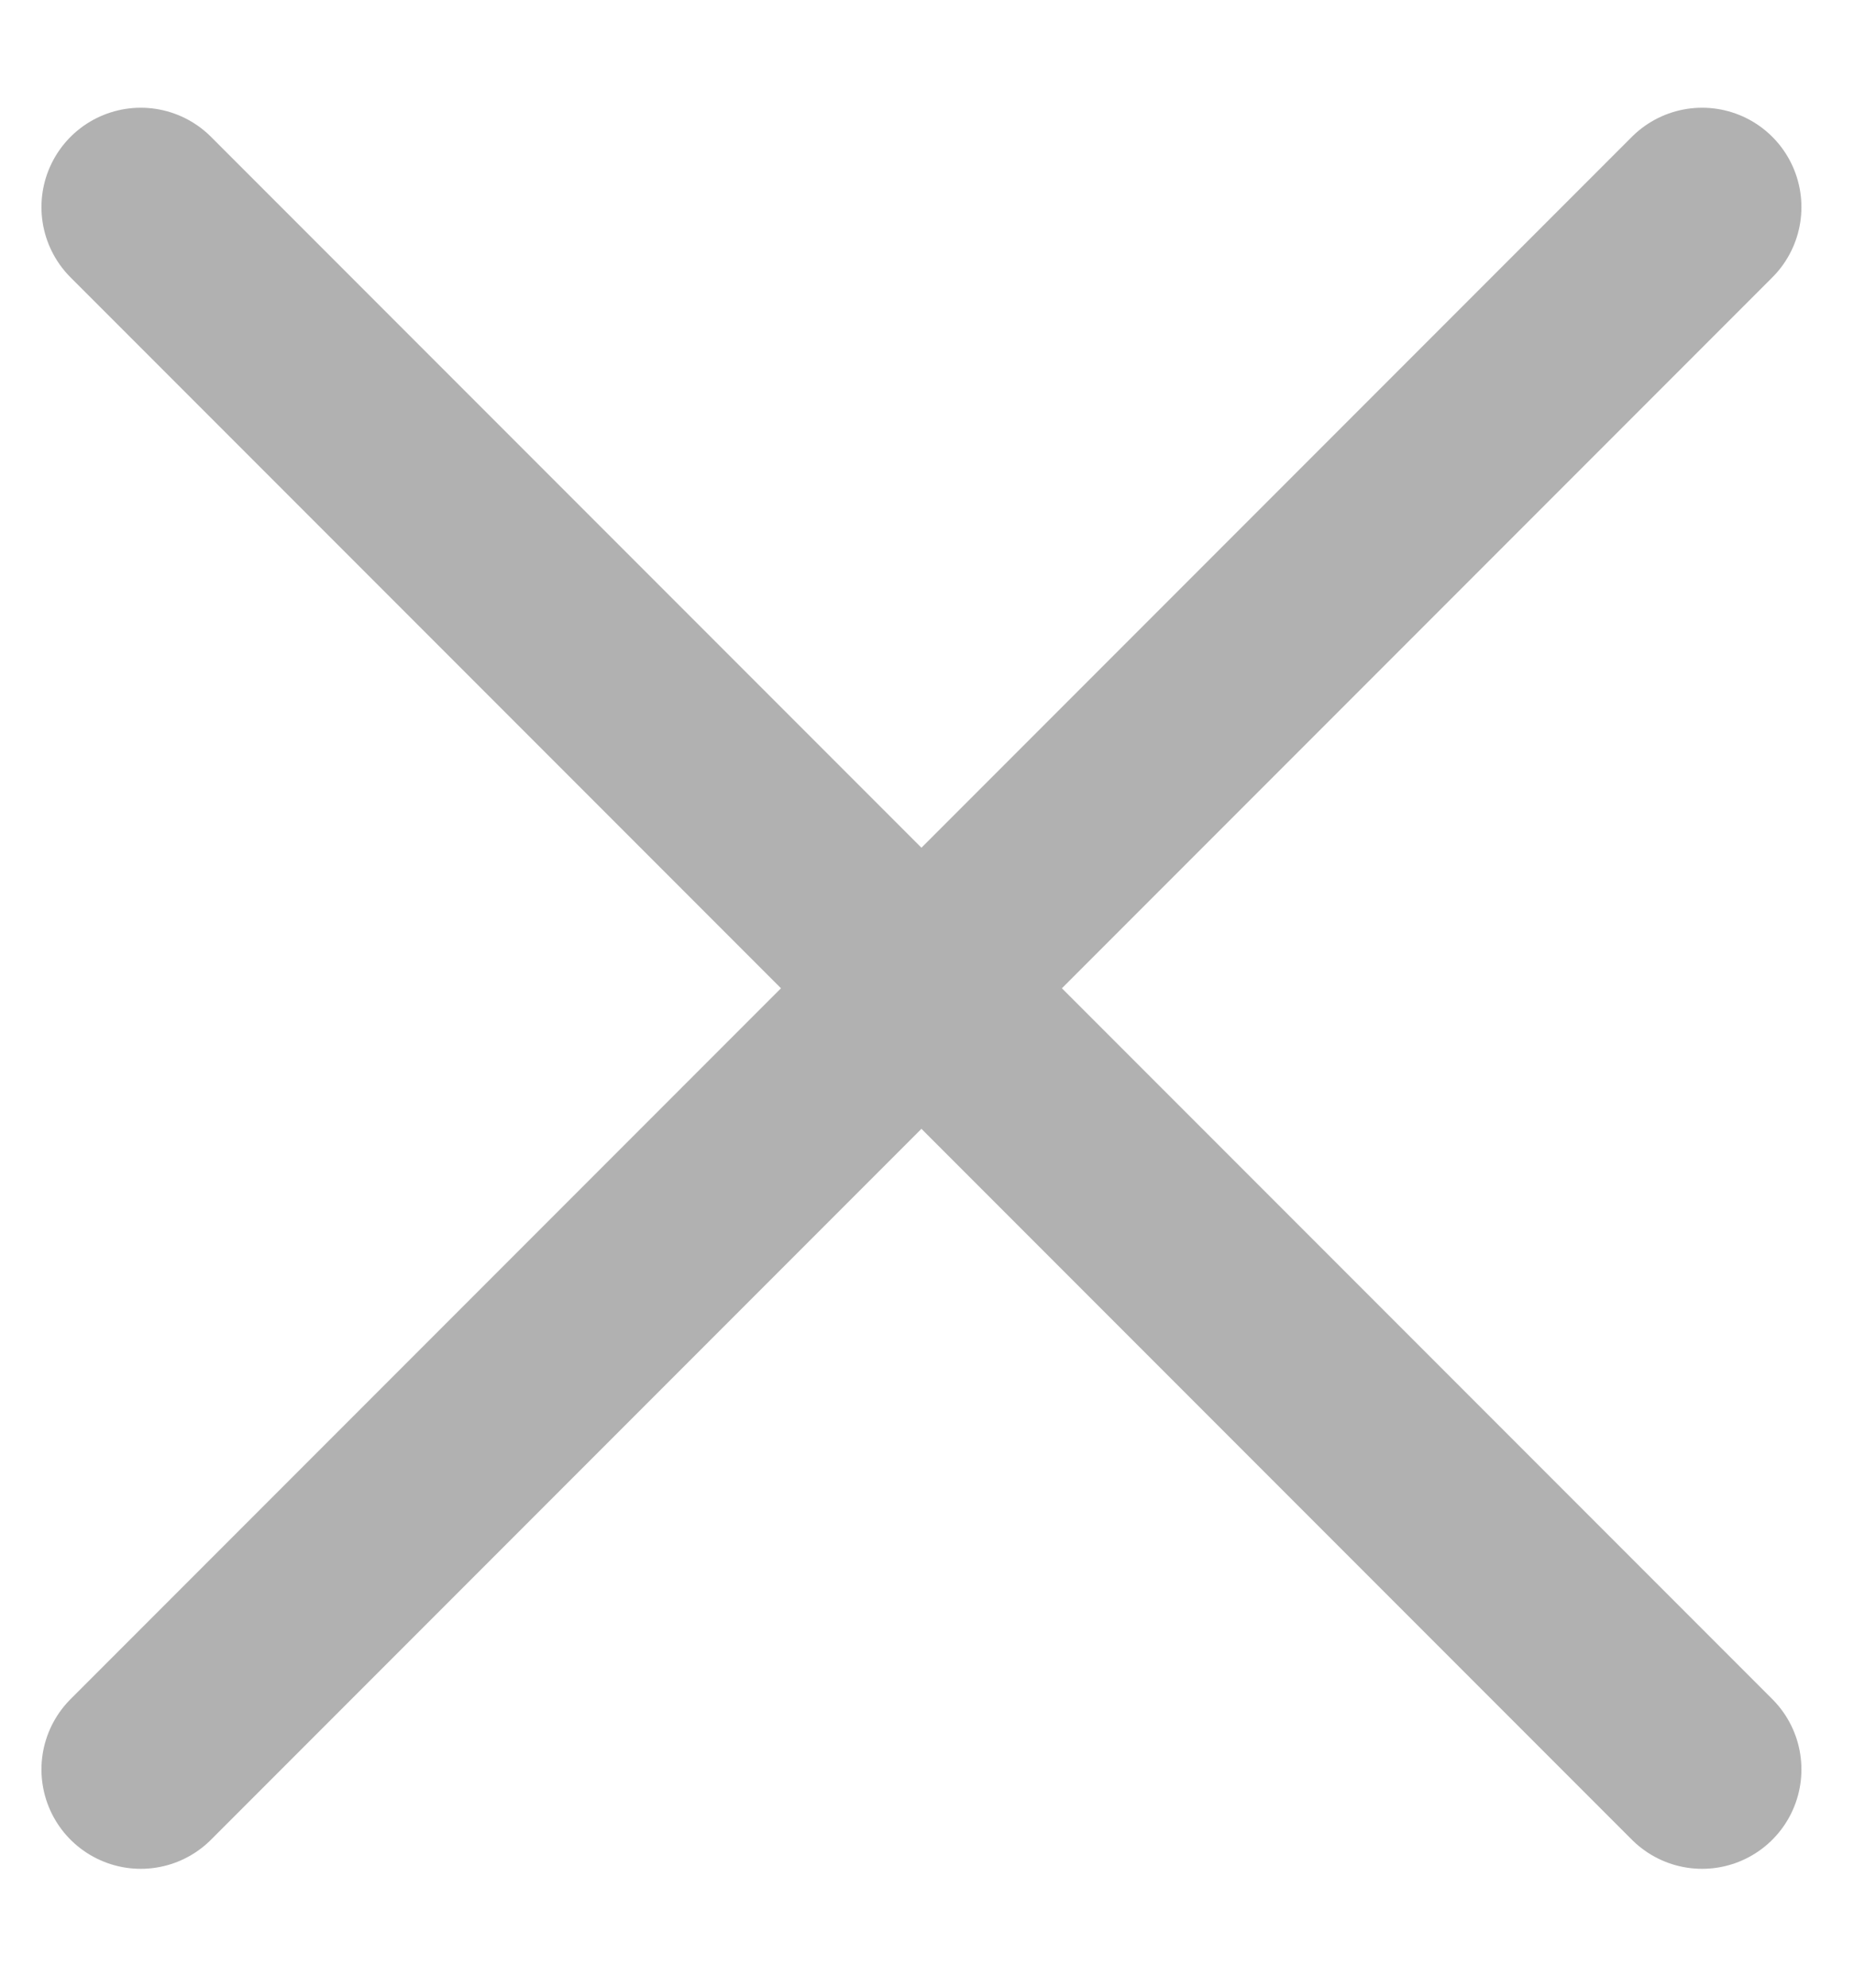 <svg width="14" height="15" viewBox="0 0 14 15" fill="none" xmlns="http://www.w3.org/2000/svg">
<path d="M12.853 1.563L6.958 7.458M6.958 7.458L1.063 13.353M6.958 7.458L12.853 13.353M6.958 7.458L1.063 1.563" stroke="#B1B1B1" stroke-width="1.5" stroke-linecap="round" stroke-linejoin="round"/>
</svg>
